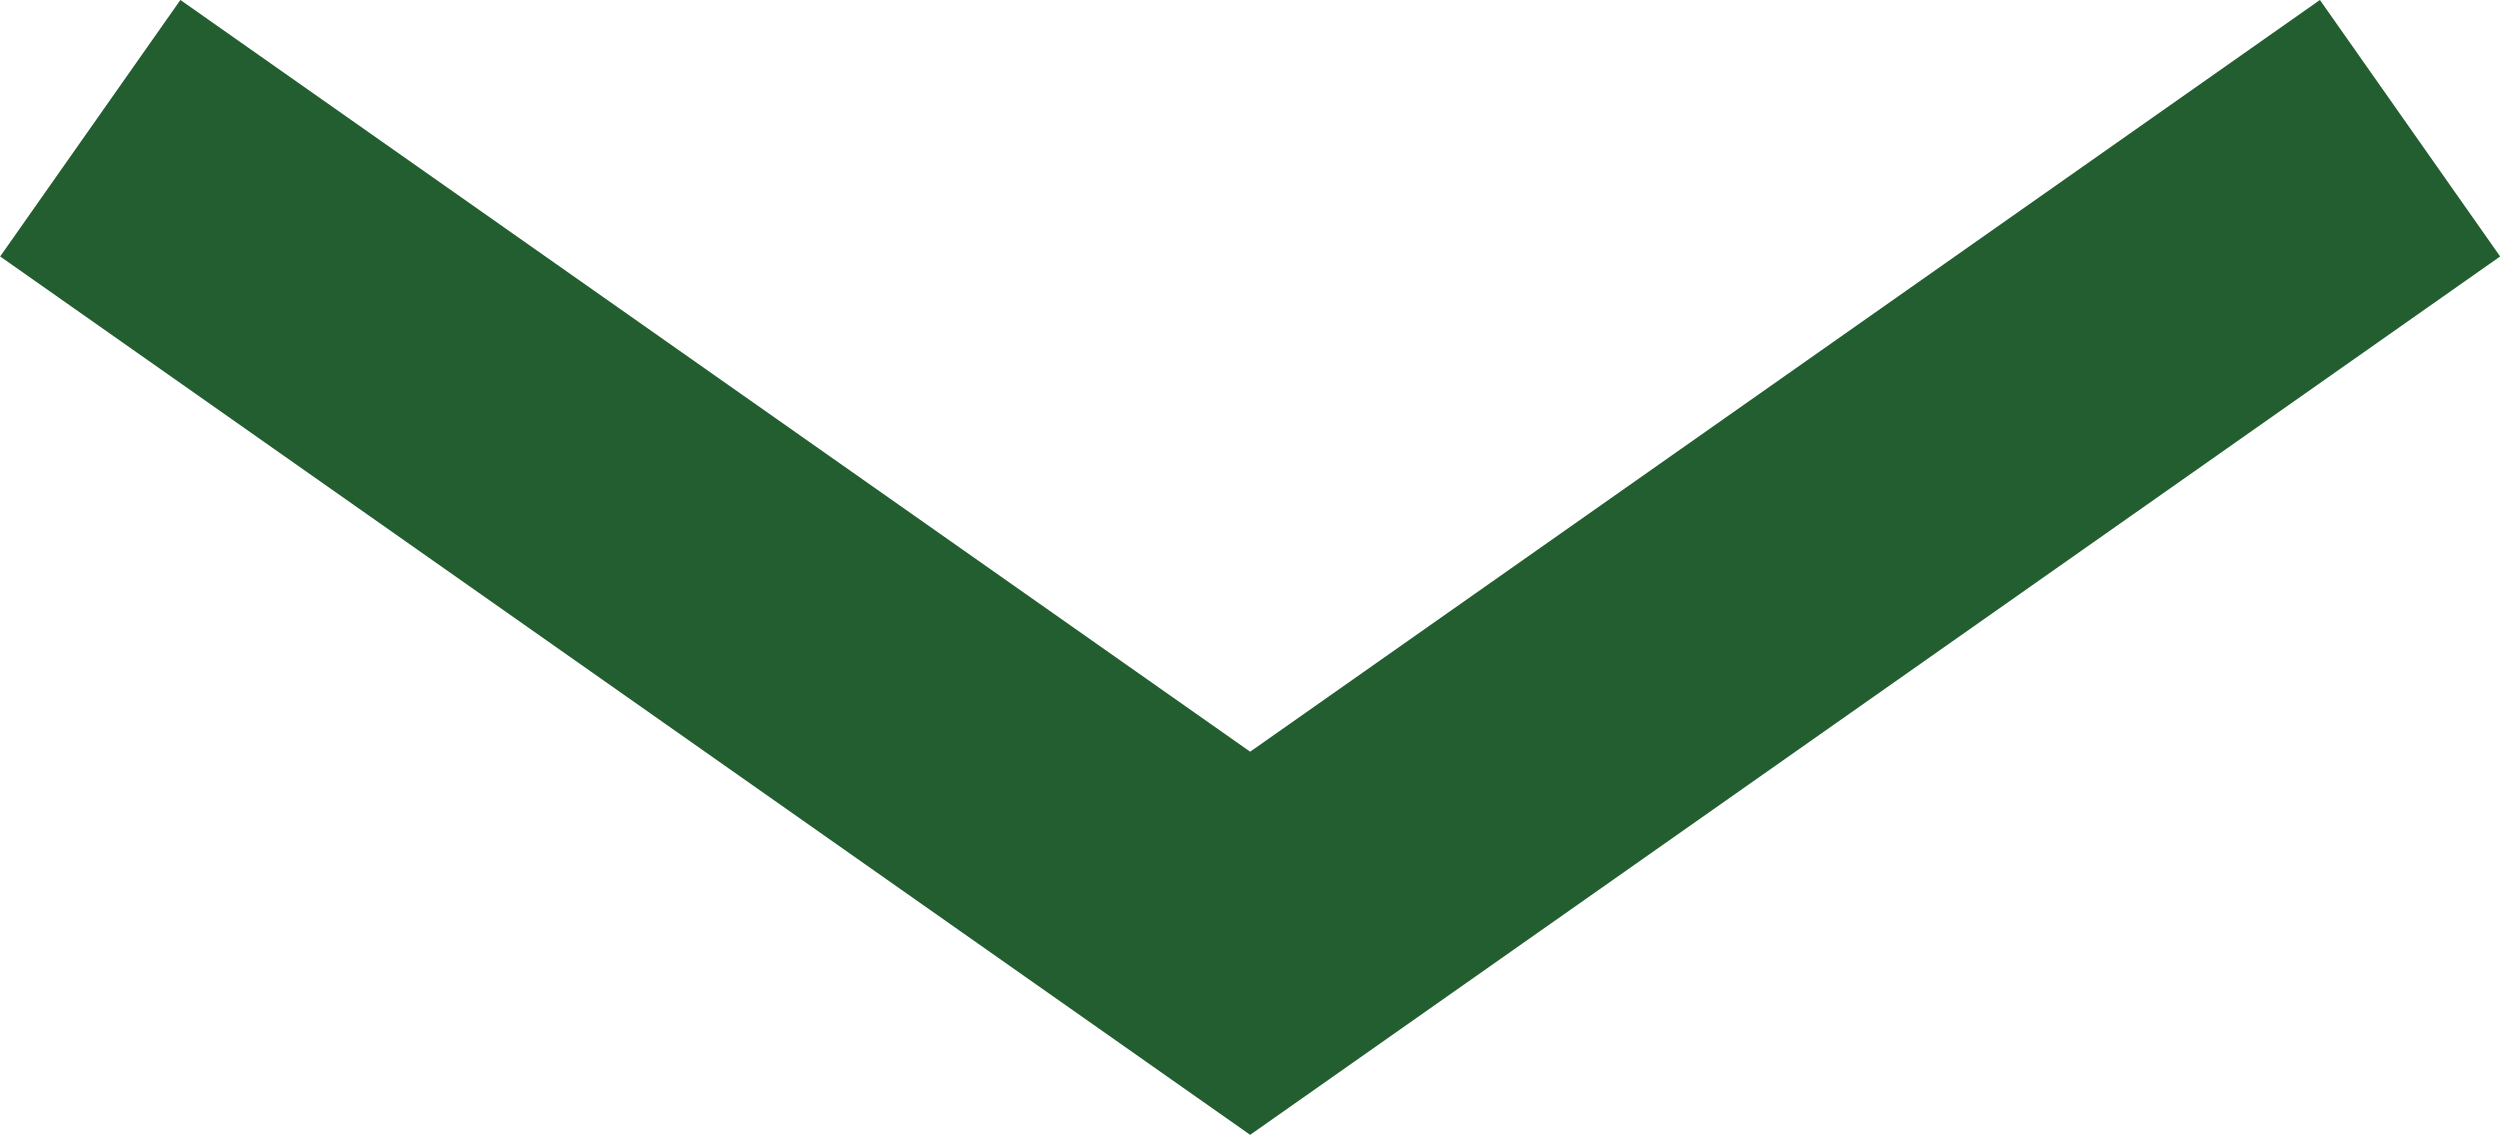 <?xml version="1.0" encoding="UTF-8" standalone="no"?>
<svg
   viewBox="0 0 79.75 36.2"
   version="1.1"
   id="svg6"
   sodipodi:docname="caret-down-dkgreen.svg"
   inkscape:version="1.1.1 (c3084ef, 2021-09-22)"
   xmlns:inkscape="http://www.inkscape.org/namespaces/inkscape"
   xmlns:sodipodi="http://sodipodi.sourceforge.net/DTD/sodipodi-0.dtd"
   xmlns="http://www.w3.org/2000/svg"
   xmlns:svg="http://www.w3.org/2000/svg"
   xmlns:rdf="http://www.w3.org/1999/02/22-rdf-syntax-ns#"
   xmlns:cc="http://creativecommons.org/ns#"
   xmlns:dc="http://purl.org/dc/elements/1.1/">
  <defs
     id="defs10" />
  <sodipodi:namedview
     id="namedview8"
     pagecolor="#ffffff"
     bordercolor="#666666"
     borderopacity="1.0"
     inkscape:pageshadow="2"
     inkscape:pageopacity="0.0"
     inkscape:pagecheckerboard="0"
     showgrid="false"
     inkscape:zoom="14.131661"
     inkscape:cx="39.875"
     inkscape:cy="18.079969"
     inkscape:window-width="1440"
     inkscape:window-height="775"
     inkscape:window-x="0"
     inkscape:window-y="25"
     inkscape:window-maximized="1"
     inkscape:current-layer="b86ea412-b1cc-46d6-83c2-3bc44af5262c" />
  <title
     id="title2">Asset 6</title>
  <g
     id="b86ea412-b1cc-46d6-83c2-3bc44af5262c"
     data-name="Layer 2">
    <path
       fill="none"
       stroke="#be2026"
       stroke-miterlimit="10"
       stroke-width="10"
       d="M76.88 4.09l-37 26-37-26"
       id="b5d94604-b8e7-4bcb-9f17-2464fe6a4e53"
       data-name="Layer 1"
       style="stroke:#225e2f;stroke-opacity:1" />
  </g>
</svg>
